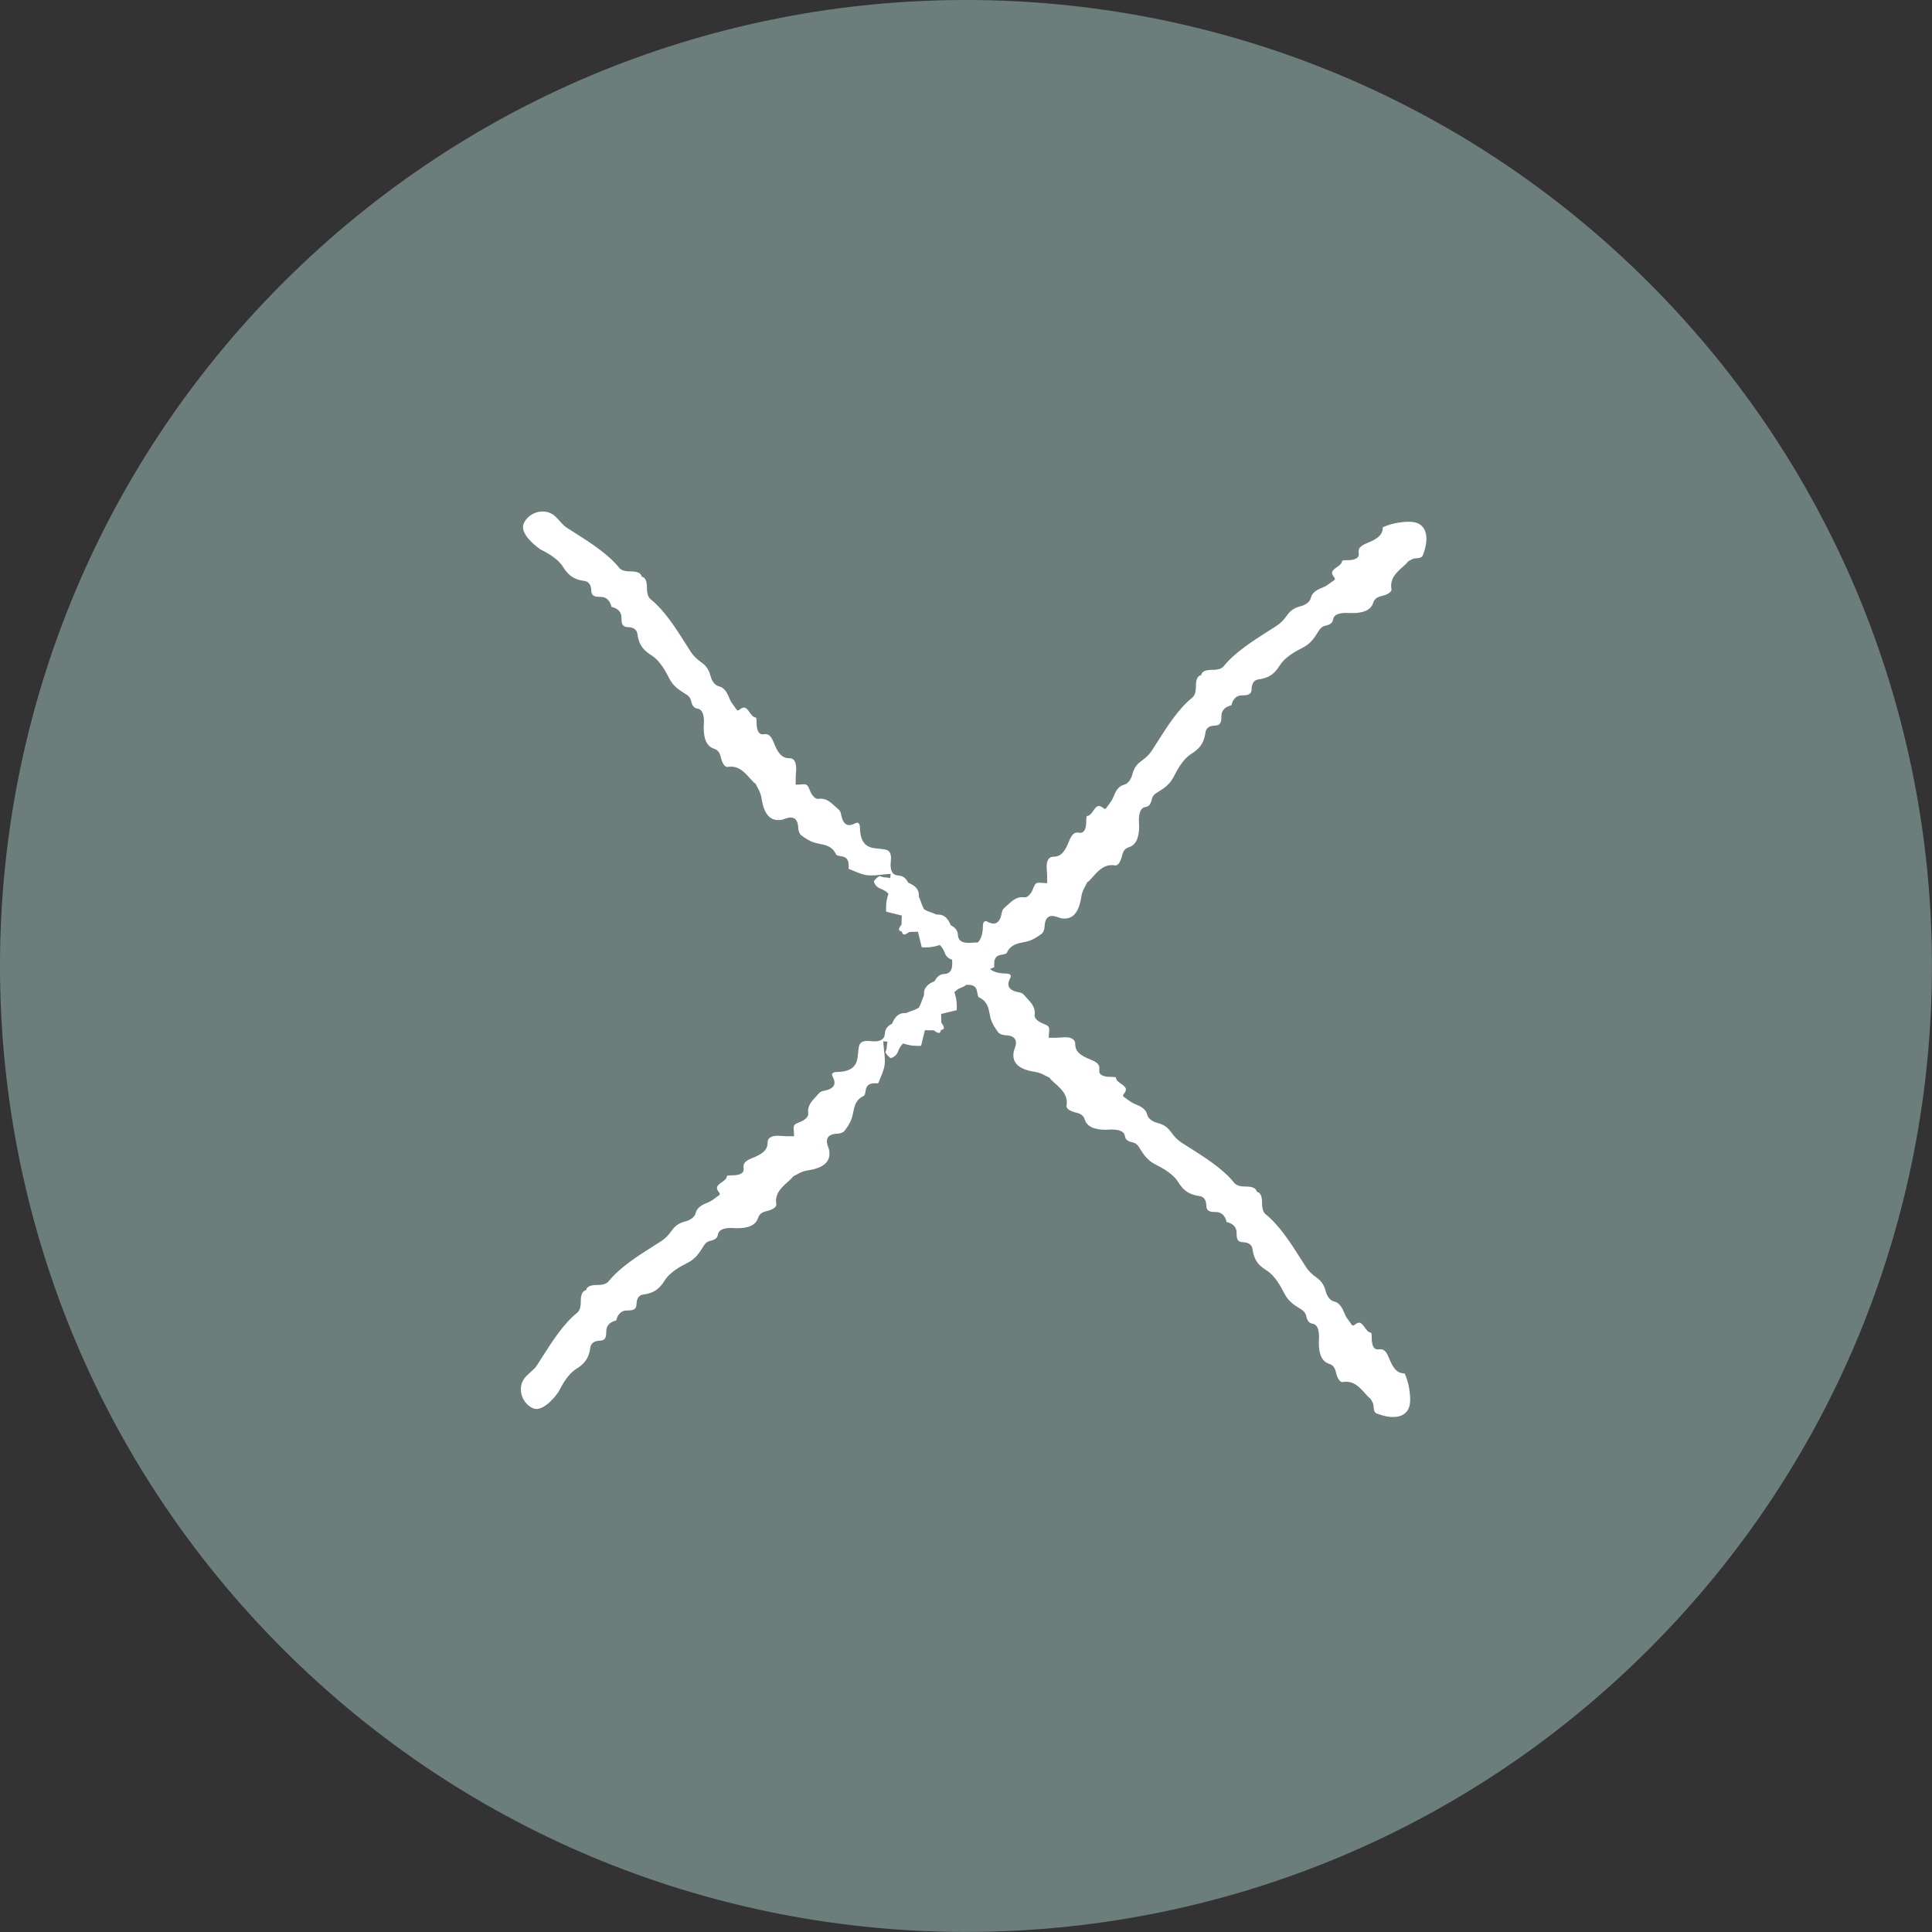 <?xml version="1.0" encoding="UTF-8"?><svg version="1.1" width="28px" height="28px" viewBox="0 0 28.0 28.0" xmlns="http://www.w3.org/2000/svg" xmlns:xlink="http://www.w3.org/1999/xlink"><rect x="0" y="0" width="28.0" height="28.0" fill="#333333" stroke="none"/><defs><clipPath id="i0"><path d="M23.899,4.1 C29.366,9.567 29.366,18.432 23.899,23.899 C18.432,29.366 9.567,29.366 4.1,23.899 C-1.367,18.432 -1.367,9.567 4.1,4.1 C9.567,-1.367 18.432,-1.367 23.899,4.1 Z"></path></clipPath><clipPath id="i1"><path d="M0.009,0.177 C0.076,0.014 0.321,-0.075 0.477,0.08 C0.536,0.138 0.575,0.197 0.633,0.234 C0.668,0.257 0.703,0.279 0.738,0.301 C0.98,0.455 1.23,0.614 1.393,0.815 C1.423,0.852 1.474,0.868 1.557,0.868 C1.669,0.868 1.71,0.898 1.72,0.944 C1.766,0.954 1.796,0.995 1.796,1.107 C1.796,1.191 1.813,1.241 1.85,1.272 C2.051,1.435 2.21,1.685 2.363,1.926 C2.385,1.962 2.408,1.997 2.43,2.032 C2.468,2.09 2.517,2.139 2.585,2.187 C2.636,2.223 2.691,2.275 2.718,2.385 C2.738,2.464 2.785,2.521 2.84,2.534 C2.92,2.552 2.961,2.631 2.993,2.713 C3.01,2.756 3.034,2.787 3.057,2.818 C3.066,2.83 3.075,2.842 3.084,2.855 C3.096,2.874 3.109,2.896 3.136,2.873 C3.209,2.813 3.239,2.847 3.282,2.908 C3.308,2.946 3.335,2.984 3.377,2.987 C3.38,2.99 3.385,3.012 3.385,3.055 C3.384,3.182 3.421,3.241 3.493,3.228 C3.565,3.214 3.602,3.268 3.638,3.359 C3.69,3.491 3.748,3.578 3.861,3.576 C3.927,3.574 3.961,3.631 3.959,3.735 C3.959,3.749 3.958,3.764 3.956,3.779 C3.954,3.799 3.953,3.82 3.952,3.843 L3.952,3.929 L3.951,3.959 L3.969,3.959 C3.987,3.959 4.005,3.958 4.023,3.956 C4.058,3.952 4.091,3.949 4.113,3.964 C4.131,3.977 4.143,4.006 4.155,4.037 C4.165,4.061 4.176,4.087 4.19,4.106 C4.222,4.151 4.253,4.169 4.288,4.164 C4.39,4.15 4.457,4.213 4.529,4.279 C4.545,4.294 4.56,4.308 4.577,4.322 C4.592,4.335 4.604,4.357 4.608,4.383 C4.636,4.537 4.702,4.579 4.817,4.518 C4.858,4.496 4.882,4.519 4.883,4.584 C4.888,4.826 4.999,4.871 5.119,4.883 L5.145,4.886 C5.184,4.889 5.224,4.893 5.261,4.902 C5.311,4.915 5.335,4.956 5.333,5.028 C5.333,5.038 5.332,5.048 5.331,5.06 C5.329,5.077 5.328,5.094 5.327,5.109 C5.324,5.251 5.388,5.273 5.444,5.276 C5.509,5.279 5.552,5.319 5.583,5.38 C5.677,5.418 5.741,5.473 5.737,5.568 C5.736,5.587 5.743,5.603 5.751,5.617 C5.753,5.622 5.755,5.627 5.757,5.632 C5.764,5.649 5.77,5.667 5.776,5.685 C5.785,5.713 5.8,5.739 5.813,5.766 C5.84,5.779 5.866,5.795 5.894,5.803 C5.912,5.809 5.93,5.815 5.947,5.822 C5.952,5.824 5.957,5.826 5.962,5.828 C5.976,5.836 5.992,5.843 6.011,5.842 C6.106,5.838 6.161,5.902 6.199,5.996 C6.26,6.027 6.3,6.07 6.303,6.136 C6.306,6.191 6.328,6.255 6.47,6.252 C6.485,6.251 6.502,6.25 6.52,6.249 C6.531,6.247 6.541,6.247 6.551,6.246 C6.623,6.245 6.664,6.268 6.677,6.319 C6.685,6.355 6.69,6.395 6.693,6.434 L6.696,6.46 C6.708,6.58 6.753,6.692 6.995,6.696 C7.06,6.697 7.083,6.721 7.061,6.762 C7,6.877 7.043,6.944 7.196,6.971 C7.222,6.975 7.244,6.987 7.257,7.003 C7.271,7.019 7.285,7.035 7.3,7.05 C7.366,7.122 7.429,7.189 7.415,7.292 C7.41,7.326 7.428,7.357 7.473,7.389 C7.492,7.403 7.518,7.414 7.542,7.424 C7.573,7.437 7.602,7.448 7.615,7.466 C7.63,7.488 7.627,7.521 7.623,7.556 C7.622,7.574 7.62,7.592 7.62,7.61 L7.62,7.628 L7.65,7.627 L7.736,7.627 C7.759,7.626 7.78,7.625 7.8,7.623 C7.815,7.621 7.83,7.62 7.844,7.62 C7.948,7.617 8.004,7.652 8.003,7.718 C8.001,7.831 8.088,7.889 8.22,7.941 C8.311,7.977 8.365,8.014 8.351,8.086 L8.352,8.125 C8.364,8.172 8.423,8.195 8.524,8.194 C8.567,8.194 8.589,8.199 8.592,8.202 C8.594,8.244 8.633,8.271 8.671,8.297 C8.732,8.34 8.767,8.37 8.706,8.443 C8.683,8.47 8.705,8.483 8.719,8.492 C8.737,8.504 8.749,8.513 8.761,8.522 C8.792,8.545 8.823,8.569 8.866,8.586 C8.948,8.618 9.027,8.659 9.045,8.739 C9.058,8.794 9.115,8.841 9.194,8.861 C9.304,8.888 9.356,8.944 9.392,8.994 C9.44,9.063 9.489,9.112 9.547,9.149 C9.582,9.172 9.618,9.194 9.653,9.216 C9.895,9.37 10.145,9.528 10.307,9.729 C10.338,9.766 10.388,9.783 10.472,9.783 C10.584,9.783 10.625,9.813 10.635,9.859 C10.681,9.869 10.711,9.91 10.711,10.022 C10.711,10.105 10.727,10.156 10.764,10.186 C10.965,10.349 11.124,10.599 11.278,10.841 C11.3,10.876 11.322,10.911 11.345,10.946 C11.382,11.004 11.431,11.054 11.499,11.102 C11.55,11.138 11.606,11.189 11.633,11.3 C11.653,11.379 11.699,11.436 11.755,11.449 C11.835,11.467 11.876,11.546 11.908,11.628 C11.925,11.671 11.949,11.702 11.972,11.732 C11.981,11.745 11.99,11.756 11.998,11.769 C12.01,11.789 12.023,11.81 12.051,11.788 C12.124,11.727 12.154,11.762 12.197,11.823 C12.223,11.861 12.25,11.899 12.292,11.902 C12.295,11.905 12.3,11.927 12.3,11.97 C12.298,12.097 12.336,12.156 12.408,12.142 L12.447,12.142 C12.494,12.153 12.524,12.202 12.553,12.274 C12.605,12.405 12.663,12.493 12.776,12.491 C12.776,12.491 12.861,12.653 12.857,12.888 C12.853,13.123 12.641,13.178 12.372,13.072 C12.312,13.048 12.339,12.963 12.316,12.92 L12.29,12.87 C12.284,12.857 12.275,12.853 12.269,12.849 C12.245,12.827 12.228,12.808 12.211,12.789 C12.124,12.691 12.035,12.59 11.881,12.617 C11.836,12.624 11.798,12.551 11.781,12.474 C11.762,12.394 11.728,12.367 11.681,12.352 C11.579,12.319 11.53,12.211 11.534,12.032 C11.534,12.021 11.535,12.01 11.535,11.998 C11.536,11.989 11.536,11.981 11.536,11.973 C11.539,11.848 11.506,11.779 11.439,11.77 C11.393,11.763 11.366,11.73 11.351,11.661 C11.338,11.604 11.303,11.579 11.266,11.556 C11.169,11.497 11.09,11.443 11.034,11.333 C10.975,11.217 10.893,11.074 10.782,11.003 C10.679,10.937 10.598,10.872 10.573,10.692 C10.564,10.627 10.517,10.593 10.434,10.59 C10.365,10.589 10.34,10.554 10.342,10.46 C10.343,10.413 10.327,10.374 10.295,10.344 C10.271,10.322 10.239,10.307 10.197,10.297 C10.187,10.255 10.172,10.223 10.15,10.199 C10.12,10.167 10.081,10.151 10.033,10.152 C9.94,10.154 9.905,10.129 9.903,10.06 C9.901,9.976 9.867,9.93 9.802,9.921 C9.622,9.895 9.557,9.815 9.491,9.712 C9.42,9.601 9.277,9.519 9.16,9.46 C9.051,9.404 8.997,9.325 8.937,9.228 C8.915,9.19 8.89,9.156 8.833,9.143 C8.764,9.128 8.73,9.101 8.724,9.055 C8.715,8.987 8.646,8.955 8.521,8.957 C8.513,8.957 8.504,8.958 8.496,8.958 C8.484,8.959 8.472,8.96 8.462,8.96 C8.282,8.964 8.174,8.915 8.141,8.813 C8.126,8.766 8.1,8.732 8.02,8.713 C7.943,8.696 7.869,8.658 7.877,8.613 C7.903,8.459 7.802,8.369 7.704,8.283 C7.686,8.266 7.667,8.249 7.649,8.232 C7.641,8.218 7.636,8.209 7.624,8.203 C7.606,8.195 7.59,8.187 7.574,8.178 C7.531,8.155 7.486,8.131 7.422,8.122 C7.188,8.087 7.086,7.994 7.11,7.837 C7.112,7.822 7.118,7.804 7.125,7.786 C7.132,7.764 7.14,7.741 7.143,7.719 C7.148,7.666 7.137,7.596 6.99,7.59 C6.946,7.588 6.904,7.571 6.885,7.546 C6.842,7.487 6.794,7.415 6.774,7.335 C6.77,7.318 6.767,7.3 6.763,7.282 C6.745,7.19 6.726,7.096 6.609,7.042 C6.598,7.037 6.594,7.021 6.591,7.007 C6.586,6.99 6.584,6.98 6.583,6.97 C6.574,6.919 6.564,6.856 6.432,6.859 C6.423,6.86 6.413,6.86 6.403,6.861 C6.398,6.856 6.394,6.843 6.391,6.837 C6.383,6.815 6.373,6.793 6.364,6.771 C6.34,6.714 6.315,6.654 6.307,6.59 C6.3,6.525 6.308,6.454 6.316,6.379 L6.286,6.379 C6.293,6.395 6.294,6.407 6.294,6.416 L6.289,6.425 C6.259,6.466 6.225,6.496 6.217,6.496 C6.182,6.484 6.134,6.458 6.113,6.399 C6.095,6.347 6.069,6.311 6.04,6.283 C5.975,6.304 5.916,6.316 5.852,6.317 C5.826,6.318 5.801,6.317 5.779,6.316 L5.755,6.218 L5.727,6.104 L5.724,6.09 L5.697,6.091 L5.663,6.092 L5.633,6.092 L5.6,6.093 C5.531,6.141 5.501,6.146 5.491,6.088 C5.433,6.078 5.438,6.048 5.486,5.986 L5.487,5.946 L5.487,5.916 L5.488,5.882 L5.489,5.856 L5.475,5.852 L5.361,5.824 L5.263,5.8 C5.262,5.778 5.261,5.753 5.262,5.727 C5.263,5.663 5.275,5.604 5.296,5.539 C5.268,5.51 5.231,5.484 5.18,5.466 C5.121,5.445 5.095,5.397 5.084,5.362 C5.083,5.354 5.113,5.32 5.154,5.29 L5.163,5.285 C5.172,5.285 5.184,5.286 5.2,5.293 C5.217,5.301 5.24,5.303 5.26,5.304 L5.286,5.306 C5.298,5.309 5.311,5.311 5.323,5.314 C5.324,5.303 5.324,5.296 5.324,5.289 L5.328,5.252 L5.306,5.253 L5.2,5.263 C5.125,5.272 5.054,5.279 4.989,5.272 C4.925,5.264 4.865,5.239 4.808,5.215 C4.786,5.205 4.764,5.196 4.742,5.188 C4.736,5.186 4.724,5.181 4.718,5.176 C4.719,5.166 4.72,5.156 4.72,5.147 C4.723,5.016 4.66,5.005 4.609,4.996 C4.599,4.995 4.589,4.993 4.58,4.991 C4.558,4.985 4.542,4.981 4.537,4.97 C4.483,4.853 4.389,4.834 4.297,4.816 C4.279,4.812 4.261,4.809 4.244,4.804 C4.164,4.785 4.092,4.738 4.033,4.693 C4.008,4.675 3.991,4.633 3.989,4.589 C3.983,4.442 3.913,4.431 3.86,4.436 C3.838,4.439 3.815,4.447 3.793,4.454 L3.767,4.464 L3.742,4.469 C3.585,4.493 3.492,4.391 3.457,4.157 C3.448,4.093 3.424,4.048 3.401,4.005 L3.375,3.955 C3.37,3.943 3.361,3.938 3.354,3.935 C3.33,3.912 3.313,3.893 3.296,3.875 C3.21,3.777 3.12,3.676 2.967,3.702 C2.921,3.71 2.883,3.636 2.866,3.559 C2.847,3.479 2.813,3.453 2.766,3.437 C2.664,3.404 2.615,3.297 2.619,3.117 L2.621,3.083 C2.621,3.075 2.621,3.066 2.622,3.058 C2.625,2.933 2.592,2.865 2.524,2.855 C2.479,2.849 2.451,2.815 2.436,2.746 C2.423,2.689 2.389,2.664 2.351,2.642 C2.254,2.582 2.175,2.528 2.119,2.419 C2.061,2.302 1.978,2.159 1.867,2.088 C1.764,2.022 1.684,1.957 1.658,1.777 C1.65,1.712 1.603,1.678 1.52,1.676 C1.45,1.674 1.425,1.639 1.427,1.546 C1.428,1.498 1.413,1.459 1.38,1.429 C1.356,1.407 1.325,1.392 1.282,1.382 C1.272,1.34 1.257,1.309 1.235,1.284 C1.205,1.252 1.166,1.236 1.119,1.237 C1.025,1.239 0.991,1.214 0.989,1.145 C0.986,1.062 0.952,1.015 0.887,1.006 C0.707,0.981 0.642,0.9 0.576,0.797 C0.505,0.686 0.362,0.604 0.246,0.545 C0.246,0.545 -0.057,0.34 0.009,0.177 Z"></path></clipPath><clipPath id="i2"><path d="M12.888,0 C13.123,0.004 13.178,0.216 13.072,0.485 C13.048,0.545 12.963,0.518 12.92,0.541 L12.87,0.567 C12.857,0.573 12.853,0.582 12.849,0.588 C12.827,0.612 12.808,0.629 12.789,0.646 C12.691,0.733 12.59,0.822 12.617,0.976 C12.624,1.021 12.551,1.059 12.474,1.076 C12.394,1.095 12.367,1.129 12.352,1.176 C12.319,1.278 12.211,1.327 12.032,1.323 C12.021,1.323 12.01,1.322 11.998,1.322 C11.989,1.321 11.981,1.321 11.973,1.321 C11.848,1.318 11.779,1.351 11.77,1.418 C11.763,1.464 11.73,1.491 11.661,1.506 C11.604,1.519 11.579,1.554 11.556,1.591 C11.497,1.688 11.443,1.767 11.333,1.823 C11.217,1.882 11.074,1.964 11.003,2.075 C10.937,2.178 10.872,2.259 10.692,2.284 C10.627,2.293 10.593,2.34 10.59,2.423 C10.589,2.492 10.554,2.517 10.46,2.515 C10.413,2.514 10.374,2.53 10.344,2.562 C10.322,2.586 10.307,2.618 10.297,2.66 C10.255,2.67 10.223,2.685 10.199,2.707 C10.167,2.737 10.151,2.776 10.152,2.824 C10.154,2.917 10.129,2.952 10.059,2.954 C9.976,2.956 9.93,2.99 9.921,3.055 C9.895,3.235 9.815,3.3 9.712,3.366 C9.601,3.437 9.519,3.58 9.46,3.697 C9.404,3.806 9.325,3.86 9.228,3.92 C9.19,3.942 9.156,3.967 9.143,4.024 C9.128,4.093 9.101,4.127 9.055,4.133 C8.987,4.142 8.955,4.211 8.957,4.336 C8.957,4.344 8.958,4.353 8.958,4.361 L8.96,4.395 C8.964,4.575 8.915,4.683 8.813,4.716 C8.766,4.731 8.732,4.757 8.713,4.837 C8.696,4.914 8.658,4.988 8.613,4.98 C8.459,4.954 8.369,5.055 8.283,5.153 C8.266,5.171 8.249,5.19 8.232,5.208 C8.218,5.216 8.209,5.221 8.203,5.233 C8.195,5.251 8.187,5.267 8.178,5.283 C8.155,5.326 8.131,5.371 8.122,5.435 C8.087,5.669 7.994,5.771 7.837,5.747 C7.822,5.745 7.804,5.739 7.786,5.732 C7.764,5.725 7.741,5.717 7.719,5.714 C7.666,5.709 7.596,5.72 7.59,5.867 C7.588,5.911 7.571,5.953 7.546,5.972 C7.487,6.015 7.415,6.063 7.335,6.083 C7.318,6.087 7.3,6.09 7.282,6.094 C7.19,6.112 7.096,6.131 7.042,6.248 C7.037,6.259 7.021,6.263 7.007,6.266 C6.99,6.271 6.98,6.273 6.97,6.274 C6.919,6.283 6.856,6.293 6.859,6.425 C6.86,6.434 6.86,6.444 6.861,6.454 L6.837,6.466 C6.815,6.474 6.793,6.484 6.771,6.493 C6.714,6.517 6.654,6.542 6.59,6.55 C6.525,6.557 6.454,6.549 6.379,6.541 L6.379,6.571 C6.395,6.564 6.407,6.563 6.416,6.563 L6.425,6.568 C6.466,6.598 6.496,6.632 6.496,6.64 C6.484,6.675 6.458,6.723 6.399,6.744 C6.347,6.762 6.311,6.788 6.283,6.817 C6.304,6.882 6.316,6.941 6.317,7.005 C6.318,7.031 6.317,7.056 6.316,7.078 L6.218,7.102 L6.104,7.13 L6.09,7.133 L6.091,7.16 L6.092,7.194 L6.092,7.224 L6.093,7.257 C6.141,7.326 6.146,7.356 6.088,7.366 C6.078,7.424 6.048,7.419 5.986,7.371 L5.946,7.37 L5.916,7.37 L5.882,7.369 L5.856,7.368 L5.852,7.382 L5.824,7.496 L5.8,7.594 C5.778,7.595 5.753,7.596 5.727,7.595 C5.663,7.594 5.604,7.582 5.539,7.561 C5.51,7.589 5.484,7.626 5.466,7.677 C5.445,7.736 5.397,7.762 5.362,7.773 C5.354,7.774 5.32,7.744 5.29,7.703 L5.285,7.694 C5.285,7.685 5.286,7.673 5.293,7.657 C5.301,7.64 5.303,7.617 5.304,7.597 C5.304,7.588 5.305,7.579 5.306,7.571 C5.309,7.559 5.311,7.546 5.314,7.534 C5.303,7.533 5.296,7.533 5.289,7.533 L5.252,7.529 L5.253,7.551 L5.263,7.657 C5.272,7.732 5.279,7.803 5.272,7.868 C5.264,7.932 5.239,7.992 5.215,8.049 C5.205,8.071 5.196,8.093 5.188,8.115 C5.186,8.121 5.181,8.133 5.176,8.139 C5.166,8.138 5.156,8.137 5.147,8.137 C5.016,8.134 5.005,8.197 4.996,8.248 C4.995,8.258 4.993,8.268 4.991,8.277 C4.985,8.299 4.981,8.315 4.97,8.32 C4.853,8.374 4.834,8.468 4.816,8.56 C4.812,8.578 4.809,8.596 4.804,8.613 C4.785,8.693 4.738,8.765 4.693,8.824 C4.675,8.849 4.633,8.866 4.589,8.868 C4.442,8.874 4.431,8.944 4.436,8.997 C4.439,9.019 4.447,9.042 4.454,9.064 C4.461,9.082 4.467,9.1 4.469,9.115 C4.493,9.272 4.391,9.365 4.157,9.4 C4.093,9.409 4.048,9.433 4.005,9.456 L3.955,9.482 C3.943,9.487 3.938,9.496 3.935,9.503 C3.912,9.527 3.893,9.544 3.875,9.561 C3.777,9.647 3.676,9.737 3.702,9.89 C3.71,9.936 3.636,9.974 3.559,9.991 C3.479,10.01 3.453,10.044 3.437,10.091 C3.404,10.193 3.297,10.242 3.117,10.238 L3.083,10.236 C3.075,10.236 3.066,10.236 3.058,10.235 C2.933,10.232 2.865,10.265 2.855,10.333 C2.849,10.378 2.815,10.406 2.746,10.421 C2.689,10.434 2.664,10.468 2.642,10.506 C2.582,10.603 2.528,10.682 2.419,10.738 C2.302,10.796 2.159,10.879 2.088,10.99 C2.022,11.093 1.957,11.173 1.777,11.199 C1.712,11.207 1.678,11.254 1.676,11.337 C1.674,11.407 1.639,11.432 1.546,11.43 C1.498,11.429 1.459,11.444 1.429,11.477 C1.407,11.501 1.392,11.532 1.382,11.575 C1.34,11.585 1.309,11.6 1.284,11.622 C1.252,11.652 1.236,11.691 1.237,11.738 C1.239,11.832 1.214,11.866 1.145,11.868 C1.062,11.871 1.015,11.905 1.006,11.97 C0.981,12.15 0.9,12.215 0.797,12.281 C0.686,12.352 0.604,12.495 0.545,12.611 C0.545,12.611 0.34,12.914 0.177,12.848 C0.014,12.781 -0.075,12.536 0.08,12.38 C0.138,12.321 0.197,12.282 0.234,12.224 C0.257,12.189 0.279,12.154 0.301,12.119 C0.455,11.877 0.614,11.627 0.815,11.464 C0.852,11.434 0.868,11.383 0.868,11.3 C0.868,11.188 0.898,11.147 0.944,11.137 C0.954,11.091 0.995,11.061 1.107,11.061 C1.191,11.061 1.241,11.044 1.272,11.007 C1.435,10.806 1.685,10.647 1.926,10.494 C1.962,10.472 1.997,10.449 2.032,10.427 C2.09,10.39 2.139,10.34 2.187,10.272 C2.223,10.221 2.275,10.166 2.385,10.139 C2.464,10.119 2.521,10.072 2.534,10.017 C2.552,9.937 2.631,9.896 2.713,9.864 C2.756,9.847 2.787,9.823 2.818,9.8 C2.83,9.791 2.842,9.782 2.855,9.773 C2.874,9.761 2.896,9.748 2.873,9.721 C2.813,9.648 2.847,9.618 2.908,9.575 C2.946,9.549 2.984,9.522 2.987,9.48 C2.99,9.477 3.012,9.472 3.055,9.472 C3.182,9.473 3.241,9.436 3.228,9.364 C3.214,9.292 3.268,9.255 3.359,9.219 C3.491,9.167 3.578,9.109 3.576,8.996 C3.574,8.93 3.631,8.896 3.735,8.898 C3.749,8.898 3.764,8.899 3.779,8.901 C3.799,8.903 3.82,8.904 3.843,8.905 L3.929,8.905 L3.959,8.906 L3.959,8.888 C3.959,8.87 3.958,8.852 3.956,8.834 C3.952,8.799 3.949,8.766 3.964,8.744 C3.977,8.726 4.006,8.714 4.037,8.702 C4.061,8.692 4.087,8.681 4.106,8.667 C4.151,8.635 4.169,8.604 4.164,8.569 C4.15,8.467 4.213,8.4 4.279,8.328 C4.294,8.312 4.308,8.297 4.322,8.28 C4.335,8.265 4.357,8.253 4.383,8.249 C4.537,8.221 4.579,8.155 4.518,8.04 C4.496,7.999 4.519,7.975 4.584,7.974 C4.826,7.969 4.871,7.858 4.883,7.738 L4.886,7.712 C4.889,7.673 4.893,7.633 4.902,7.596 C4.915,7.546 4.956,7.522 5.028,7.524 C5.038,7.524 5.048,7.525 5.06,7.526 C5.077,7.528 5.094,7.529 5.109,7.53 C5.251,7.533 5.273,7.469 5.276,7.413 C5.279,7.348 5.319,7.305 5.38,7.274 C5.418,7.18 5.473,7.116 5.568,7.12 C5.587,7.121 5.603,7.114 5.617,7.106 C5.622,7.104 5.627,7.102 5.632,7.1 C5.649,7.093 5.667,7.087 5.685,7.081 C5.713,7.072 5.739,7.057 5.766,7.044 C5.779,7.017 5.795,6.991 5.803,6.963 C5.809,6.945 5.815,6.927 5.822,6.91 C5.824,6.905 5.826,6.9 5.828,6.895 C5.836,6.881 5.843,6.865 5.842,6.846 C5.838,6.751 5.902,6.696 5.996,6.658 C6.027,6.597 6.07,6.557 6.136,6.554 C6.191,6.551 6.255,6.529 6.252,6.387 C6.251,6.372 6.25,6.355 6.249,6.337 C6.247,6.326 6.247,6.316 6.246,6.306 C6.245,6.234 6.268,6.193 6.319,6.18 C6.355,6.172 6.395,6.167 6.434,6.164 L6.46,6.161 C6.58,6.149 6.692,6.104 6.696,5.862 C6.697,5.797 6.721,5.774 6.762,5.796 C6.877,5.857 6.944,5.814 6.971,5.661 C6.975,5.635 6.987,5.613 7.003,5.6 C7.019,5.586 7.035,5.572 7.05,5.557 C7.122,5.491 7.189,5.428 7.292,5.442 C7.326,5.447 7.357,5.429 7.389,5.384 C7.403,5.365 7.414,5.339 7.424,5.315 C7.437,5.284 7.448,5.255 7.466,5.242 C7.488,5.227 7.521,5.23 7.556,5.234 C7.574,5.235 7.592,5.237 7.61,5.237 L7.628,5.237 L7.627,5.207 L7.627,5.121 C7.626,5.098 7.625,5.077 7.623,5.057 C7.621,5.042 7.62,5.027 7.62,5.013 C7.617,4.909 7.652,4.853 7.718,4.854 C7.831,4.856 7.889,4.769 7.941,4.637 C7.977,4.546 8.014,4.492 8.086,4.506 C8.158,4.52 8.195,4.46 8.194,4.333 C8.194,4.29 8.199,4.268 8.202,4.265 C8.244,4.263 8.271,4.224 8.297,4.186 C8.34,4.125 8.37,4.09 8.443,4.151 C8.47,4.174 8.483,4.152 8.492,4.138 C8.504,4.12 8.513,4.108 8.522,4.096 C8.545,4.065 8.569,4.034 8.586,3.991 C8.618,3.909 8.659,3.83 8.739,3.812 C8.794,3.799 8.841,3.742 8.861,3.663 C8.888,3.553 8.944,3.501 8.994,3.465 C9.063,3.417 9.112,3.368 9.149,3.31 C9.172,3.275 9.194,3.239 9.216,3.204 C9.37,2.962 9.528,2.712 9.729,2.55 C9.766,2.519 9.783,2.469 9.783,2.385 C9.783,2.273 9.813,2.232 9.859,2.222 C9.869,2.176 9.91,2.146 10.022,2.146 C10.105,2.146 10.156,2.13 10.186,2.093 C10.349,1.892 10.599,1.733 10.841,1.579 C10.876,1.557 10.911,1.535 10.946,1.512 C11.004,1.475 11.054,1.426 11.102,1.358 C11.138,1.307 11.189,1.251 11.3,1.224 C11.379,1.204 11.436,1.158 11.449,1.102 C11.467,1.022 11.546,0.981 11.628,0.949 C11.671,0.932 11.702,0.908 11.732,0.885 C11.745,0.876 11.756,0.867 11.769,0.859 C11.789,0.847 11.81,0.834 11.788,0.806 C11.727,0.733 11.762,0.703 11.823,0.66 C11.861,0.634 11.899,0.607 11.902,0.565 C11.905,0.562 11.927,0.557 11.97,0.557 C12.097,0.559 12.156,0.521 12.142,0.449 L12.142,0.41 C12.153,0.363 12.202,0.334 12.274,0.304 C12.405,0.252 12.493,0.194 12.491,0.081 C12.491,0.081 12.653,-0.004 12.888,0 Z"></path></clipPath></defs><g clip-path="url(#i0)"><polygon points="0,8.8817842e-16 28,8.8817842e-16 28,28 0,28 0,8.8817842e-16" stroke="none" fill="#6B7E7C"></polygon></g><g transform="translate(7.58 7.413)"><g clip-path="url(#i1)"><polygon points="4.85722573e-17,1.22124533e-15 12.858,1.22124533e-15 12.858,13.124 4.85722573e-17,13.124 4.85722573e-17,1.22124533e-15" stroke="none" fill="#FFFFFF"></polygon></g></g><g transform="translate(7.549 7.562)"><g clip-path="url(#i2)"><polygon points="-1.94289029e-16,1.06568942e-15 13.124,1.06568942e-15 13.124,12.858 -1.94289029e-16,12.858 -1.94289029e-16,1.06568942e-15" stroke="none" fill="#FFFFFF"></polygon></g></g></svg>